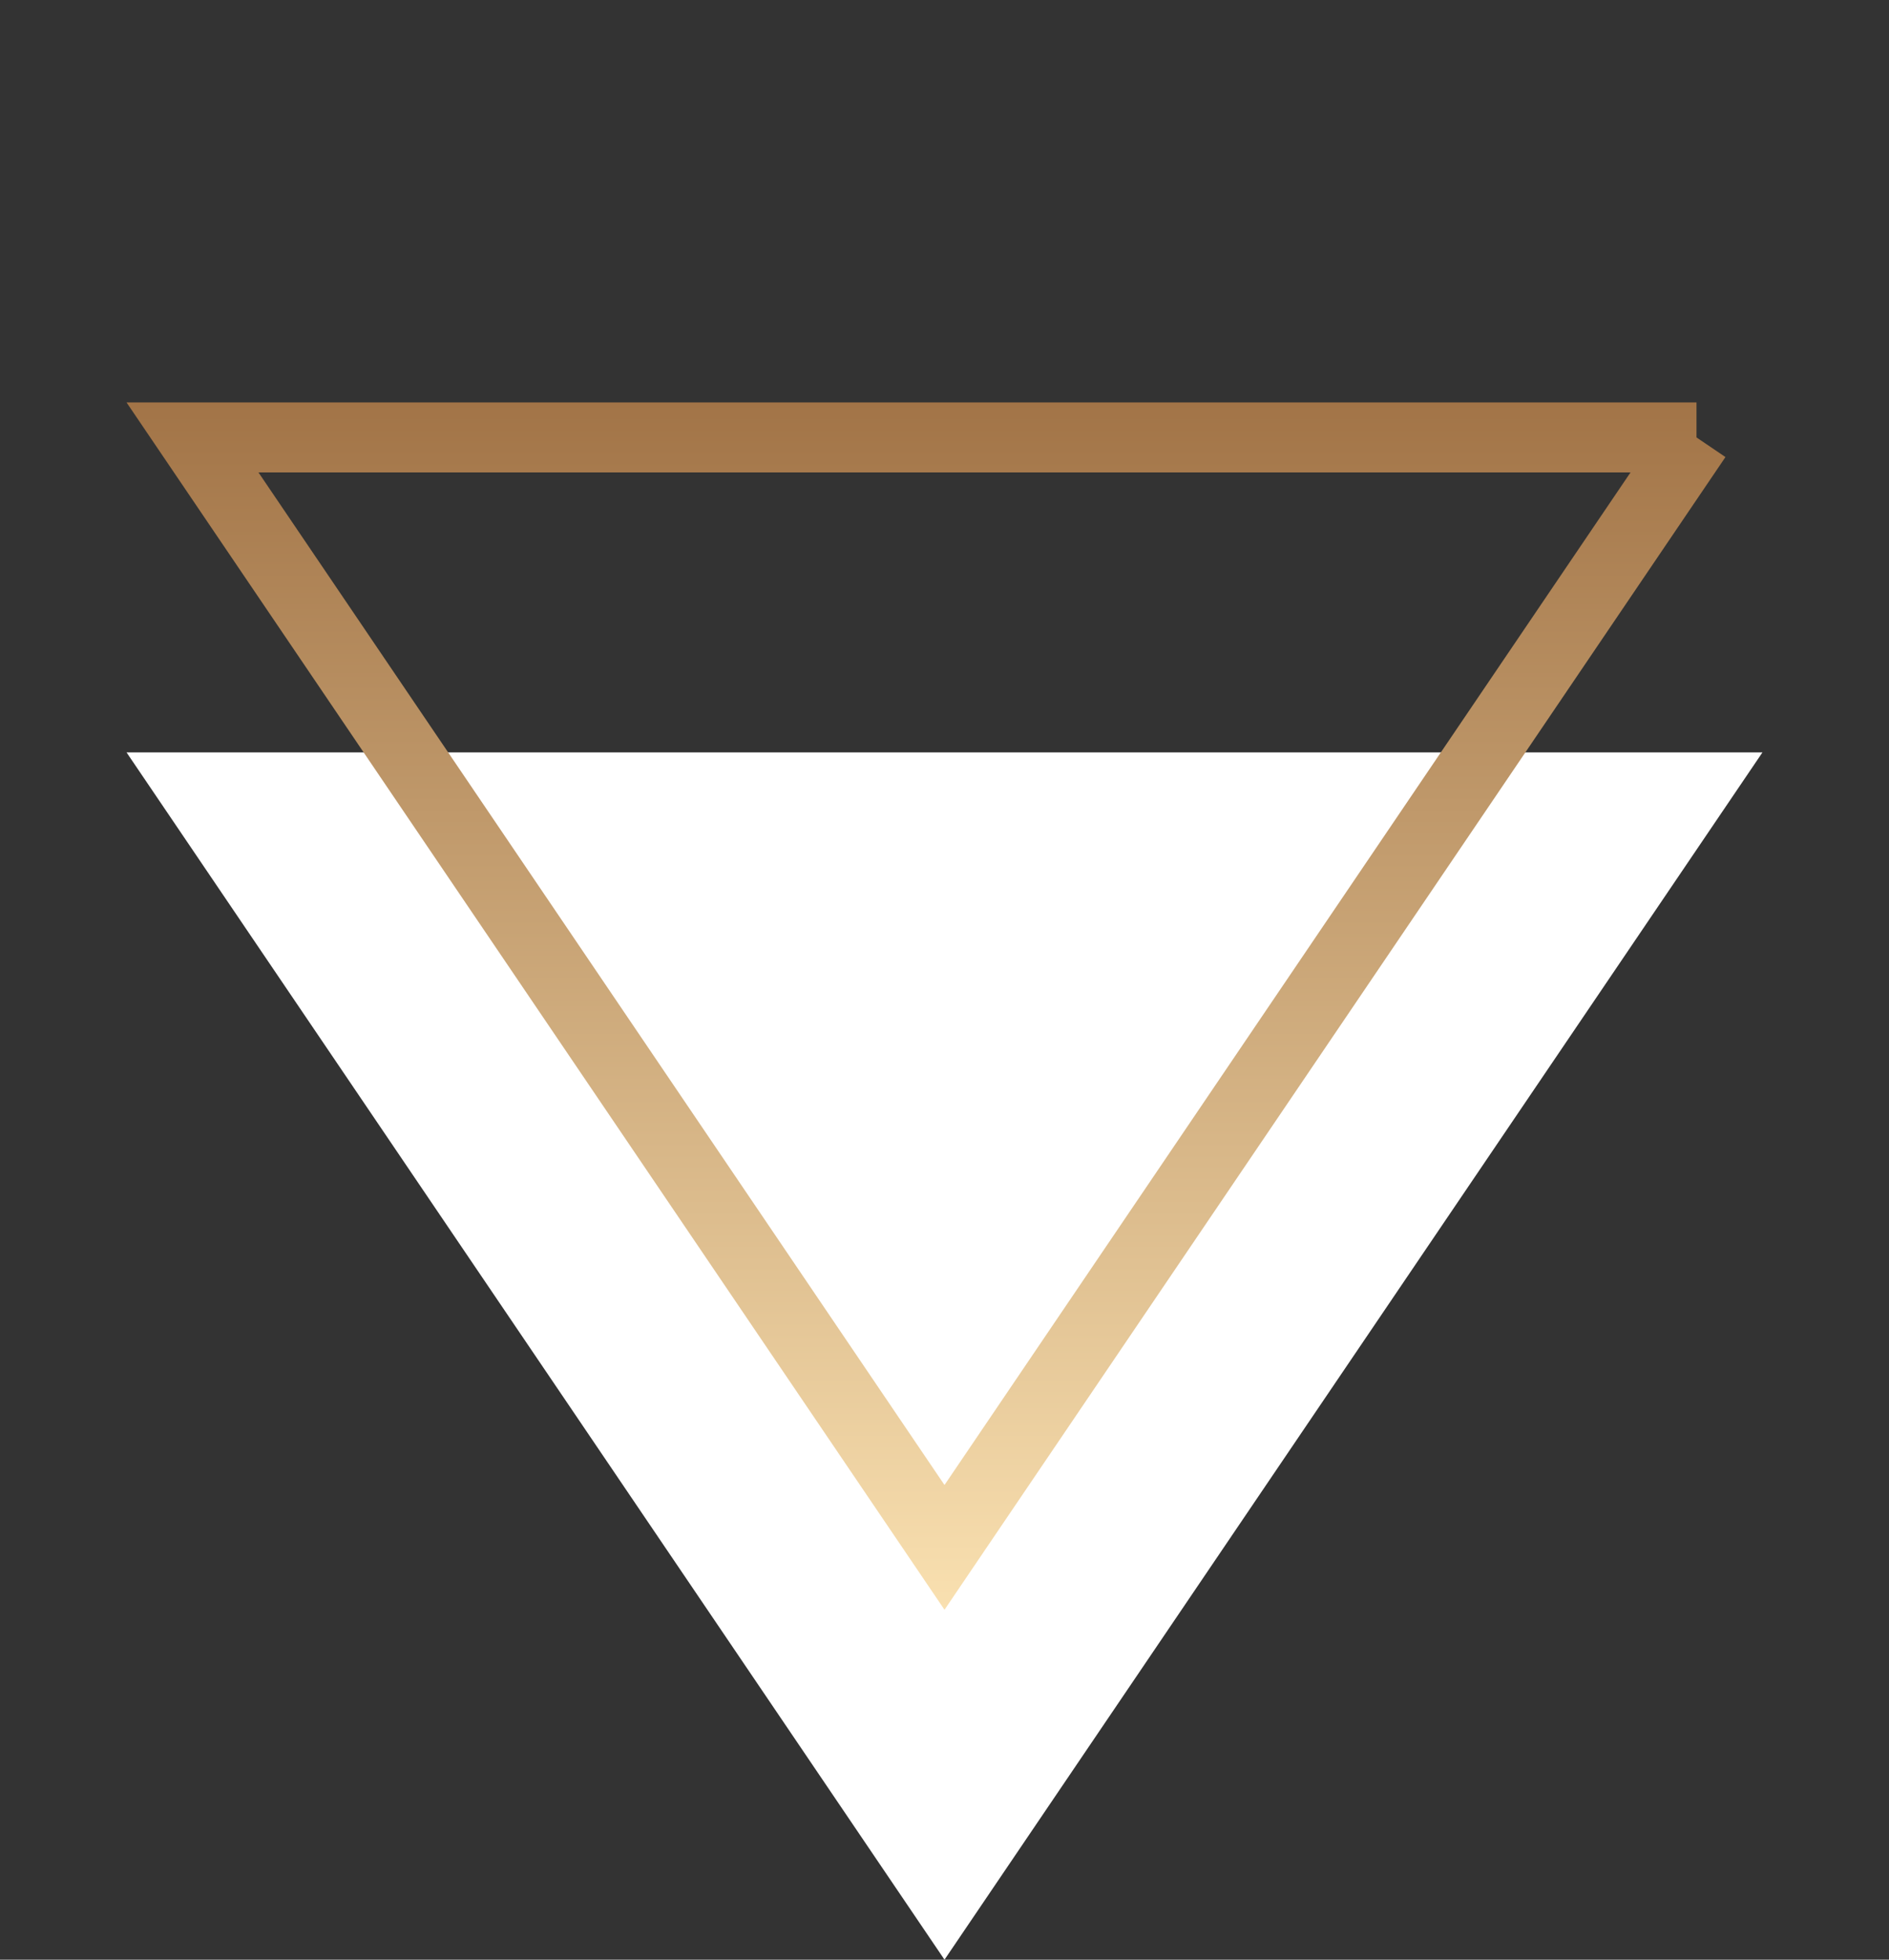 <svg width="54" height="56" fill="none" xmlns="http://www.w3.org/2000/svg"><rect width="100%" height="100%" fill="#333333" stroke="none"/><path d="M27 56L3.617 21.5h46.766L27 56z" fill="#fff"/><path d="M48.497 12.5L27 44.218 5.503 12.5h42.994z" stroke="url(#paint0_linear)" stroke-width="2"/><defs><linearGradient id="paint0_linear" x1="27" y1="46" x2="27" y2="0" gradientUnits="userSpaceOnUse"><stop stop-color="#F9E0B0"/><stop offset="1" stop-color="#855024"/></linearGradient></defs></svg>